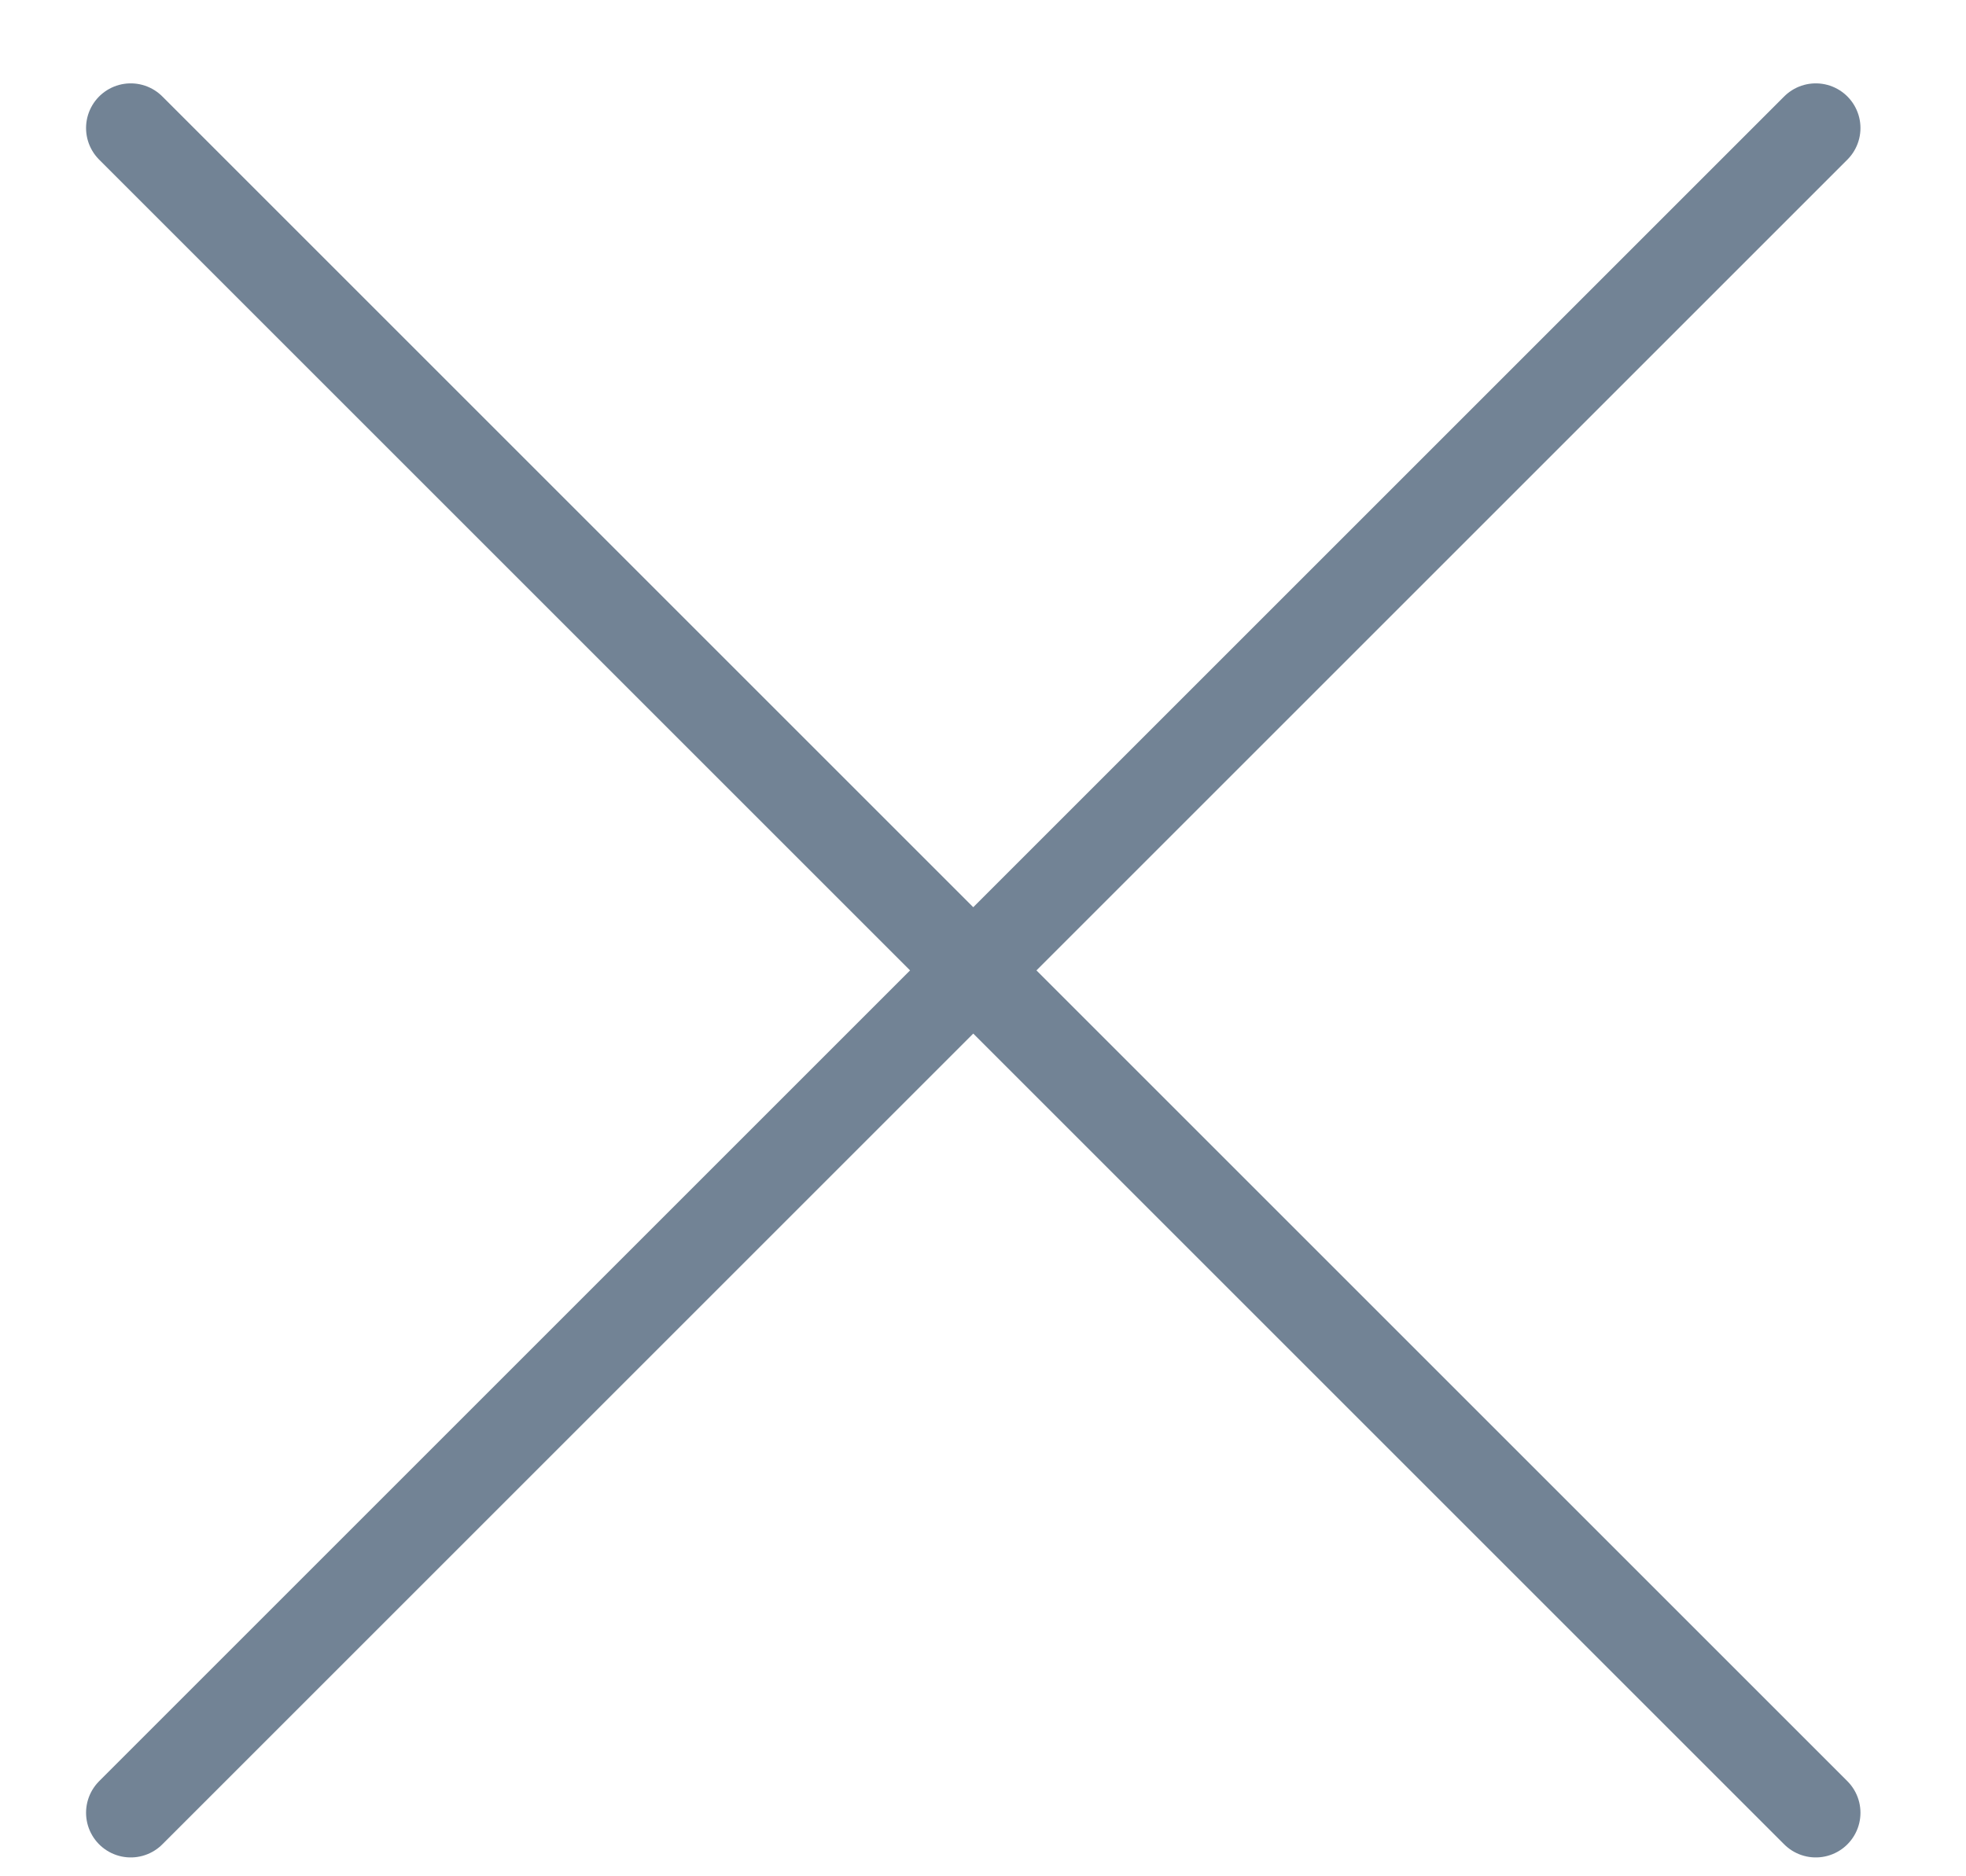 <svg xmlns="http://www.w3.org/2000/svg" width="22" height="21" viewBox="0 0 22 21">
    <g fill="none" fill-rule="evenodd" stroke="#728395" stroke-linecap="round" stroke-linejoin="round">
        <path d="M1.463 1.433l18.856 18.856M20.319 1.433L1.463 20.289"/>
    </g>
</svg>
